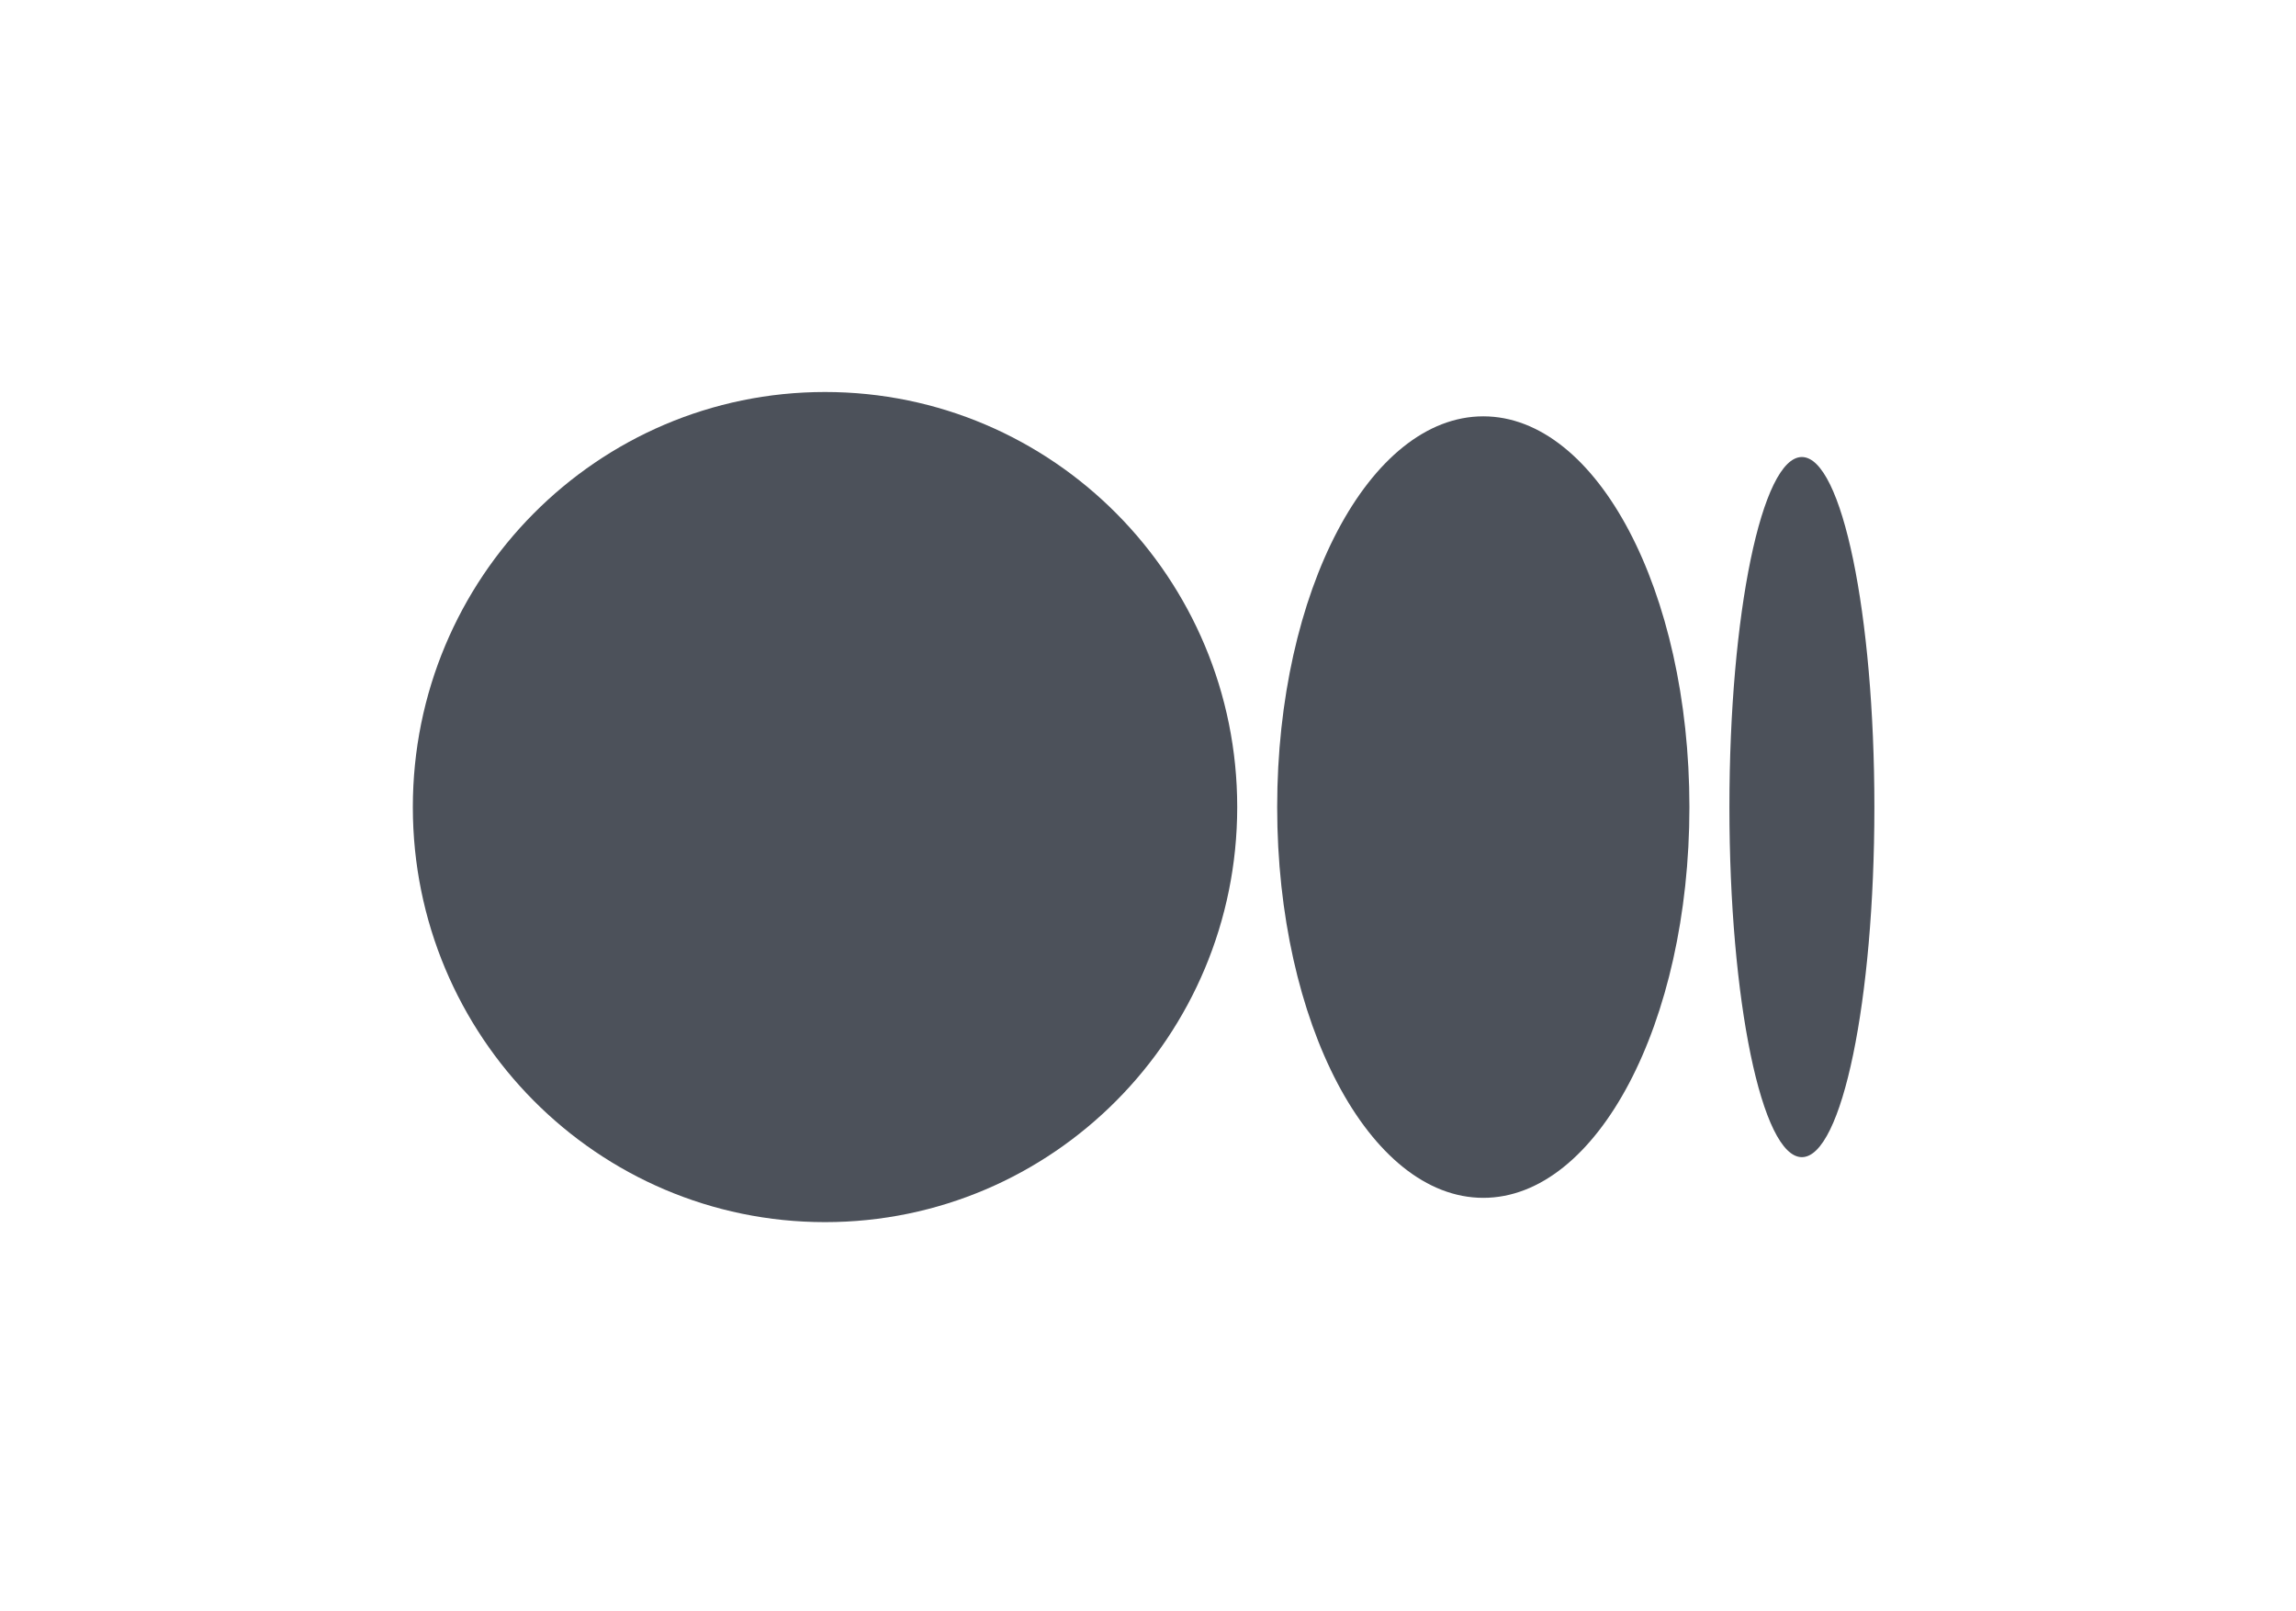 <svg width="57" height="40" viewBox="0 0 57 40" fill="none" xmlns="http://www.w3.org/2000/svg">
<g clip-path="url(#clip0)">
<path d="M30.715 20.035C30.715 25.725 26.133 30.338 20.482 30.338C14.831 30.338 10.249 25.725 10.249 20.035C10.249 14.345 14.83 9.731 20.482 9.731C26.134 9.731 30.715 14.345 30.715 20.035Z" fill="#4C515A"/>
<path d="M41.941 20.035C41.941 25.392 39.65 29.735 36.824 29.735C33.998 29.735 31.707 25.392 31.707 20.035C31.707 14.679 33.998 10.335 36.824 10.335C39.65 10.335 41.941 14.678 41.941 20.035" fill="#4C515A"/>
<path d="M46.533 20.035C46.533 24.833 45.727 28.725 44.733 28.725C43.739 28.725 42.934 24.834 42.934 20.035C42.934 15.236 43.74 11.345 44.733 11.345C45.727 11.345 46.533 15.236 46.533 20.035Z" fill="#4C515A"/>
</g>
<defs>
<clipPath id="clip0">
<rect width="56.802" height="40" fill="white"/>
</clipPath>
</defs>
</svg>
